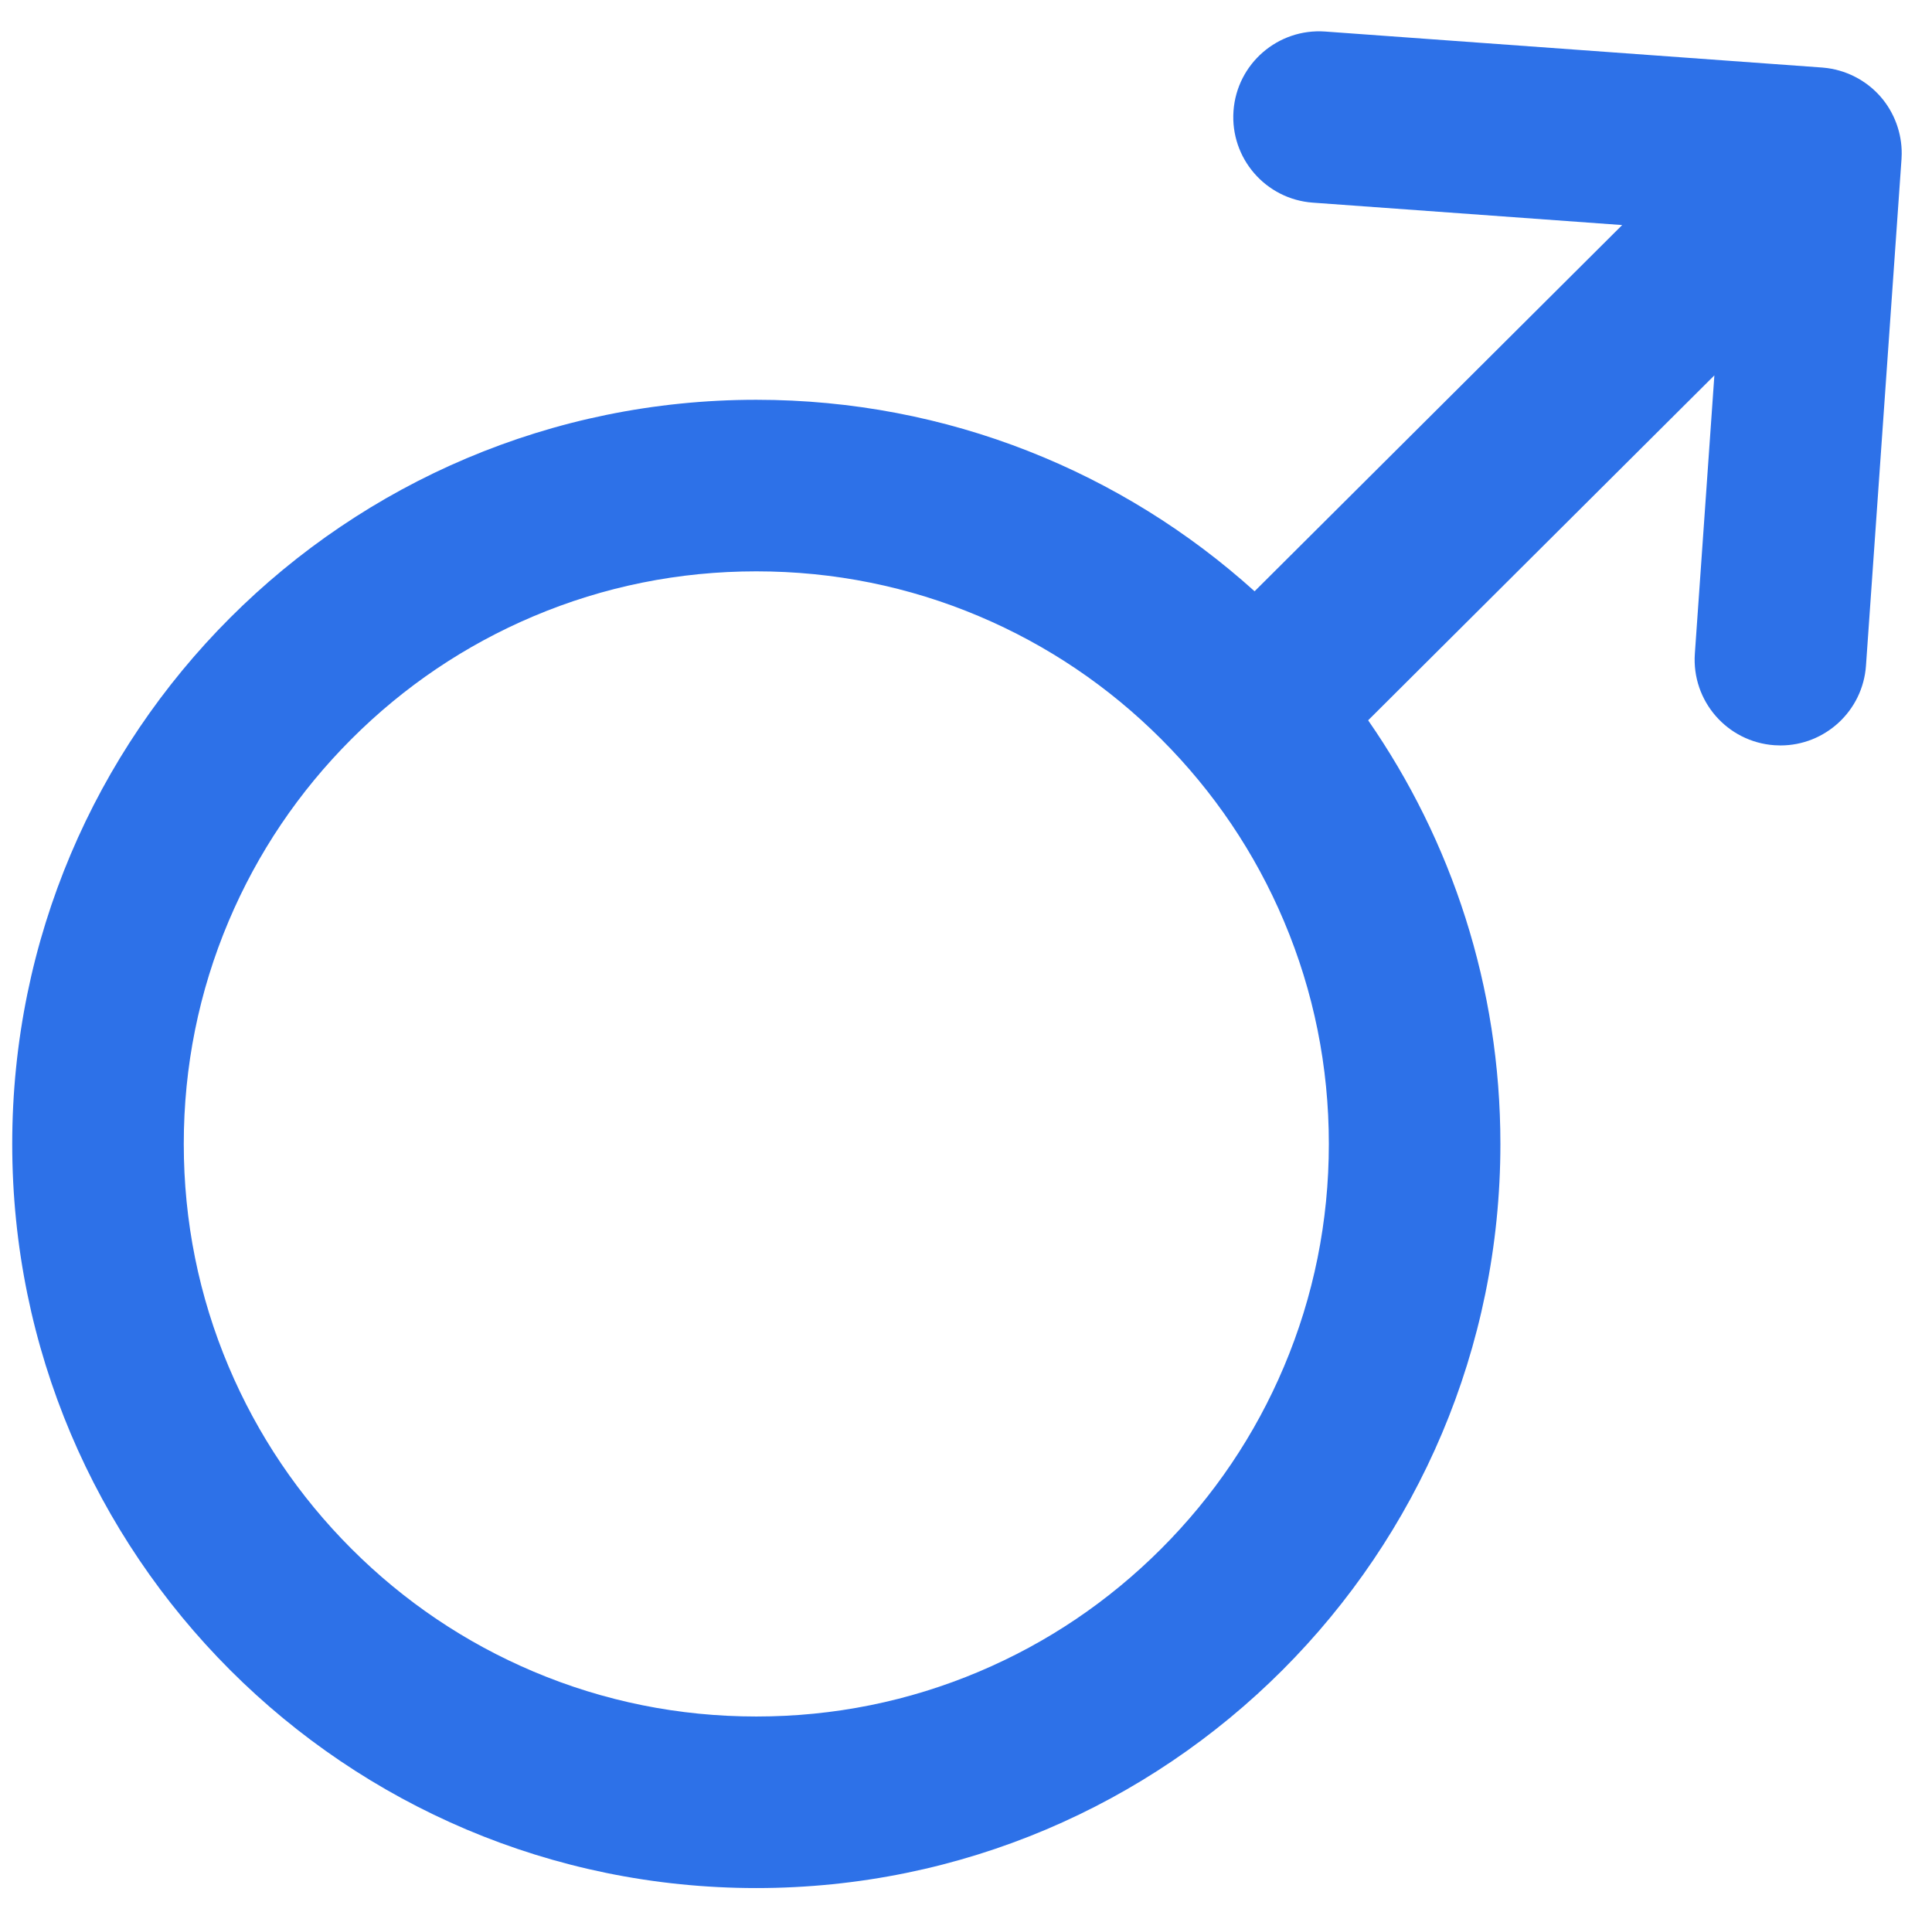 <?xml version="1.0" standalone="no"?><!DOCTYPE svg PUBLIC "-//W3C//DTD SVG 1.1//EN" "http://www.w3.org/Graphics/SVG/1.1/DTD/svg11.dtd"><svg t="1507539721494" class="icon" style="" viewBox="0 0 1031 1024" version="1.1" xmlns="http://www.w3.org/2000/svg" p-id="1546" xmlns:xlink="http://www.w3.org/1999/xlink" width="64.438" height="64"><defs><style type="text/css"></style></defs><path d="M1014.837 82.121c0.105-11.099-3.903-22.018-11.177-30.408-7.78-8.976-18.955-14.646-30.791-15.627-0.164-0.017-0.326-0.033-0.49-0.048L707.213 16.832c-25.204-1.821-47.133 17.133-48.96 42.347s17.133 47.133 42.347 48.96l165.068 11.956-196.162 195.416c-70.392-63.512-163.631-102.182-265.905-102.182-219.302 0-397.08 177.779-397.08 397.08s177.779 397.08 397.08 397.08 397.08-177.779 397.08-397.08c0-83.991-26.078-161.891-70.577-226.045l184.765-184.062-10.417 148.495c-1.769 25.218 17.24 47.095 42.459 48.864 1.091 0.077 2.172 0.115 3.25 0.115 23.819 0 43.922-18.445 45.614-42.571l18.961-270.308C1014.798 83.974 1014.828 83.045 1014.837 82.121 1014.841 81.79 1014.836 82.282 1014.837 82.121zM685.161 729.308c-15.384 36.372-37.426 69.056-65.516 97.146-28.09 28.09-60.774 50.132-97.146 65.516-37.609 15.907-77.613 23.972-118.9 23.972-41.287 0-81.291-8.065-118.9-23.972-36.372-15.384-69.056-37.426-97.146-65.516-28.09-28.09-50.132-60.774-65.516-97.146-15.907-37.609-23.972-77.613-23.972-118.9 0-41.287 8.065-81.291 23.972-118.9 15.384-36.372 37.426-69.056 65.516-97.146s60.774-50.132 97.146-65.516c37.609-15.907 77.613-23.972 118.9-23.972s81.29 8.065 118.9 23.972c36.372 15.384 69.056 37.426 97.146 65.516 28.09 28.09 50.132 60.774 65.516 97.146 15.907 37.609 23.972 77.613 23.972 118.9C709.133 651.696 701.068 691.7 685.161 729.308z" p-id="1547" fill="#2D71E8"></path></svg>